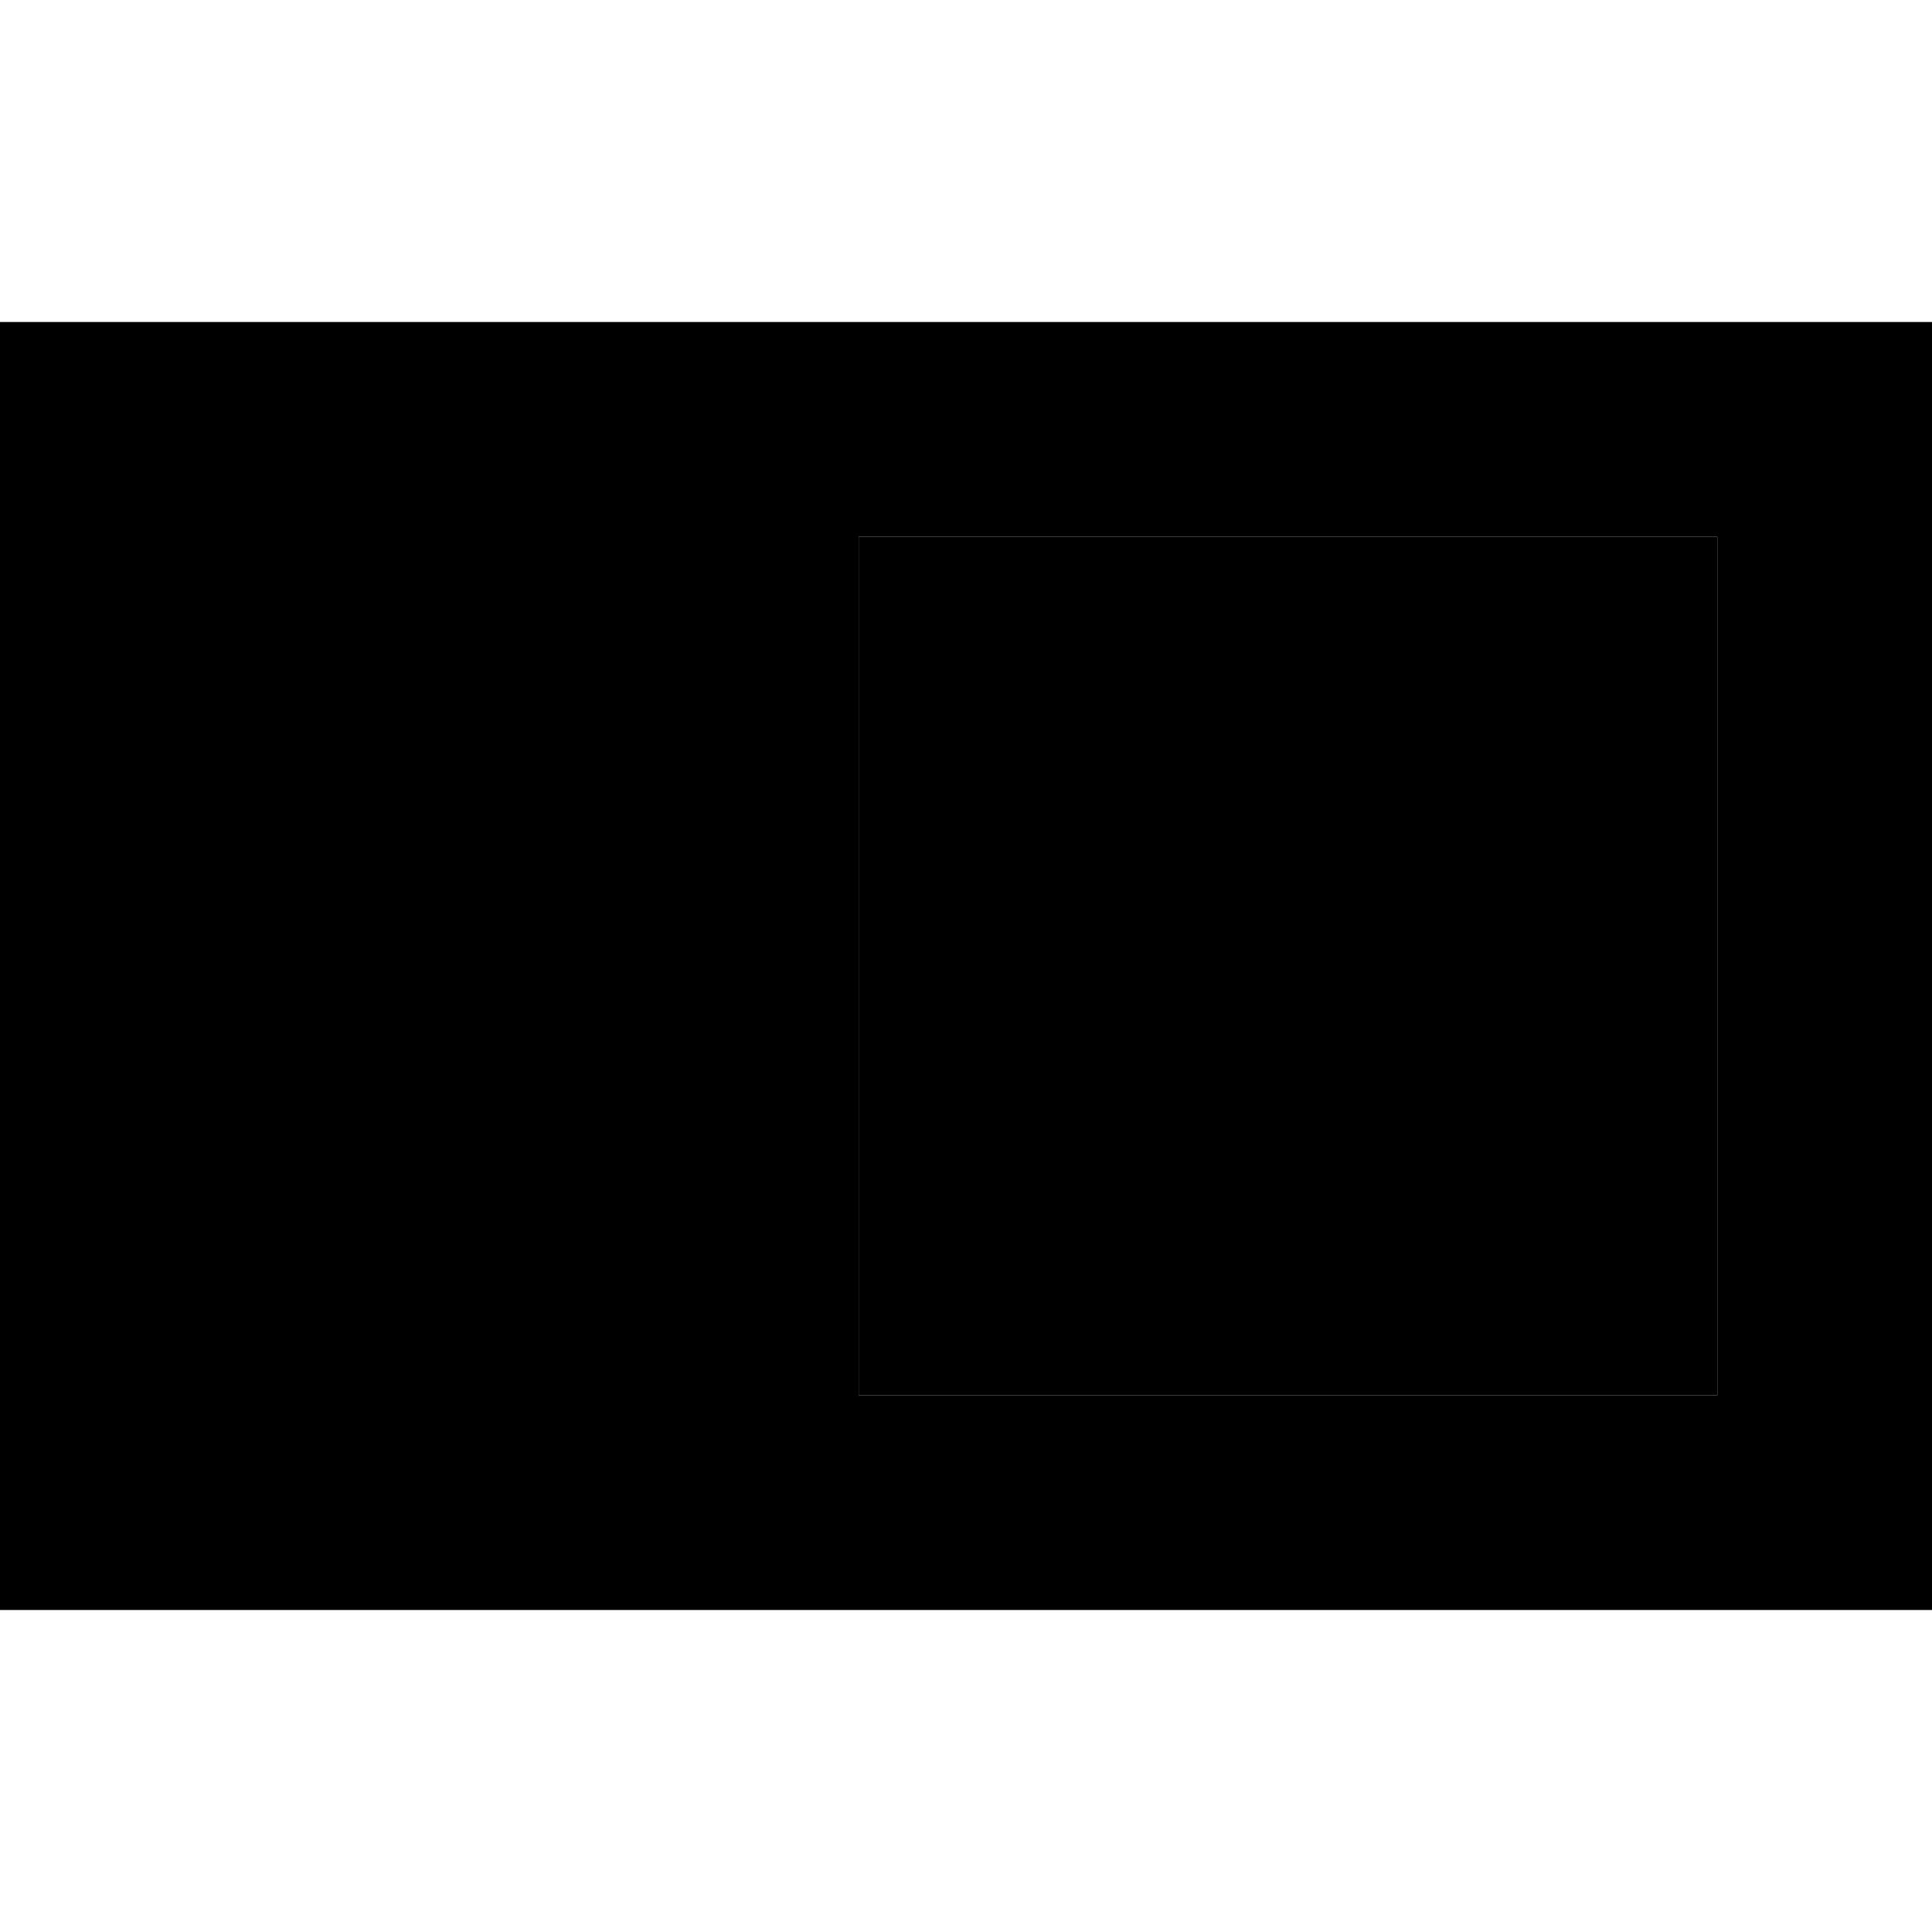 <svg xmlns="http://www.w3.org/2000/svg" width="24" height="24" viewBox="0 0 576 512">
    <path class="pr-icon-duotone-secondary" d="M0 64L0 448l576 0 0-384L0 64zm256 64l256 0 0 256-256 0 0-256z"/>
    <path class="pr-icon-duotone-primary" d="M256 128h256v256H256V128z"/>
</svg>